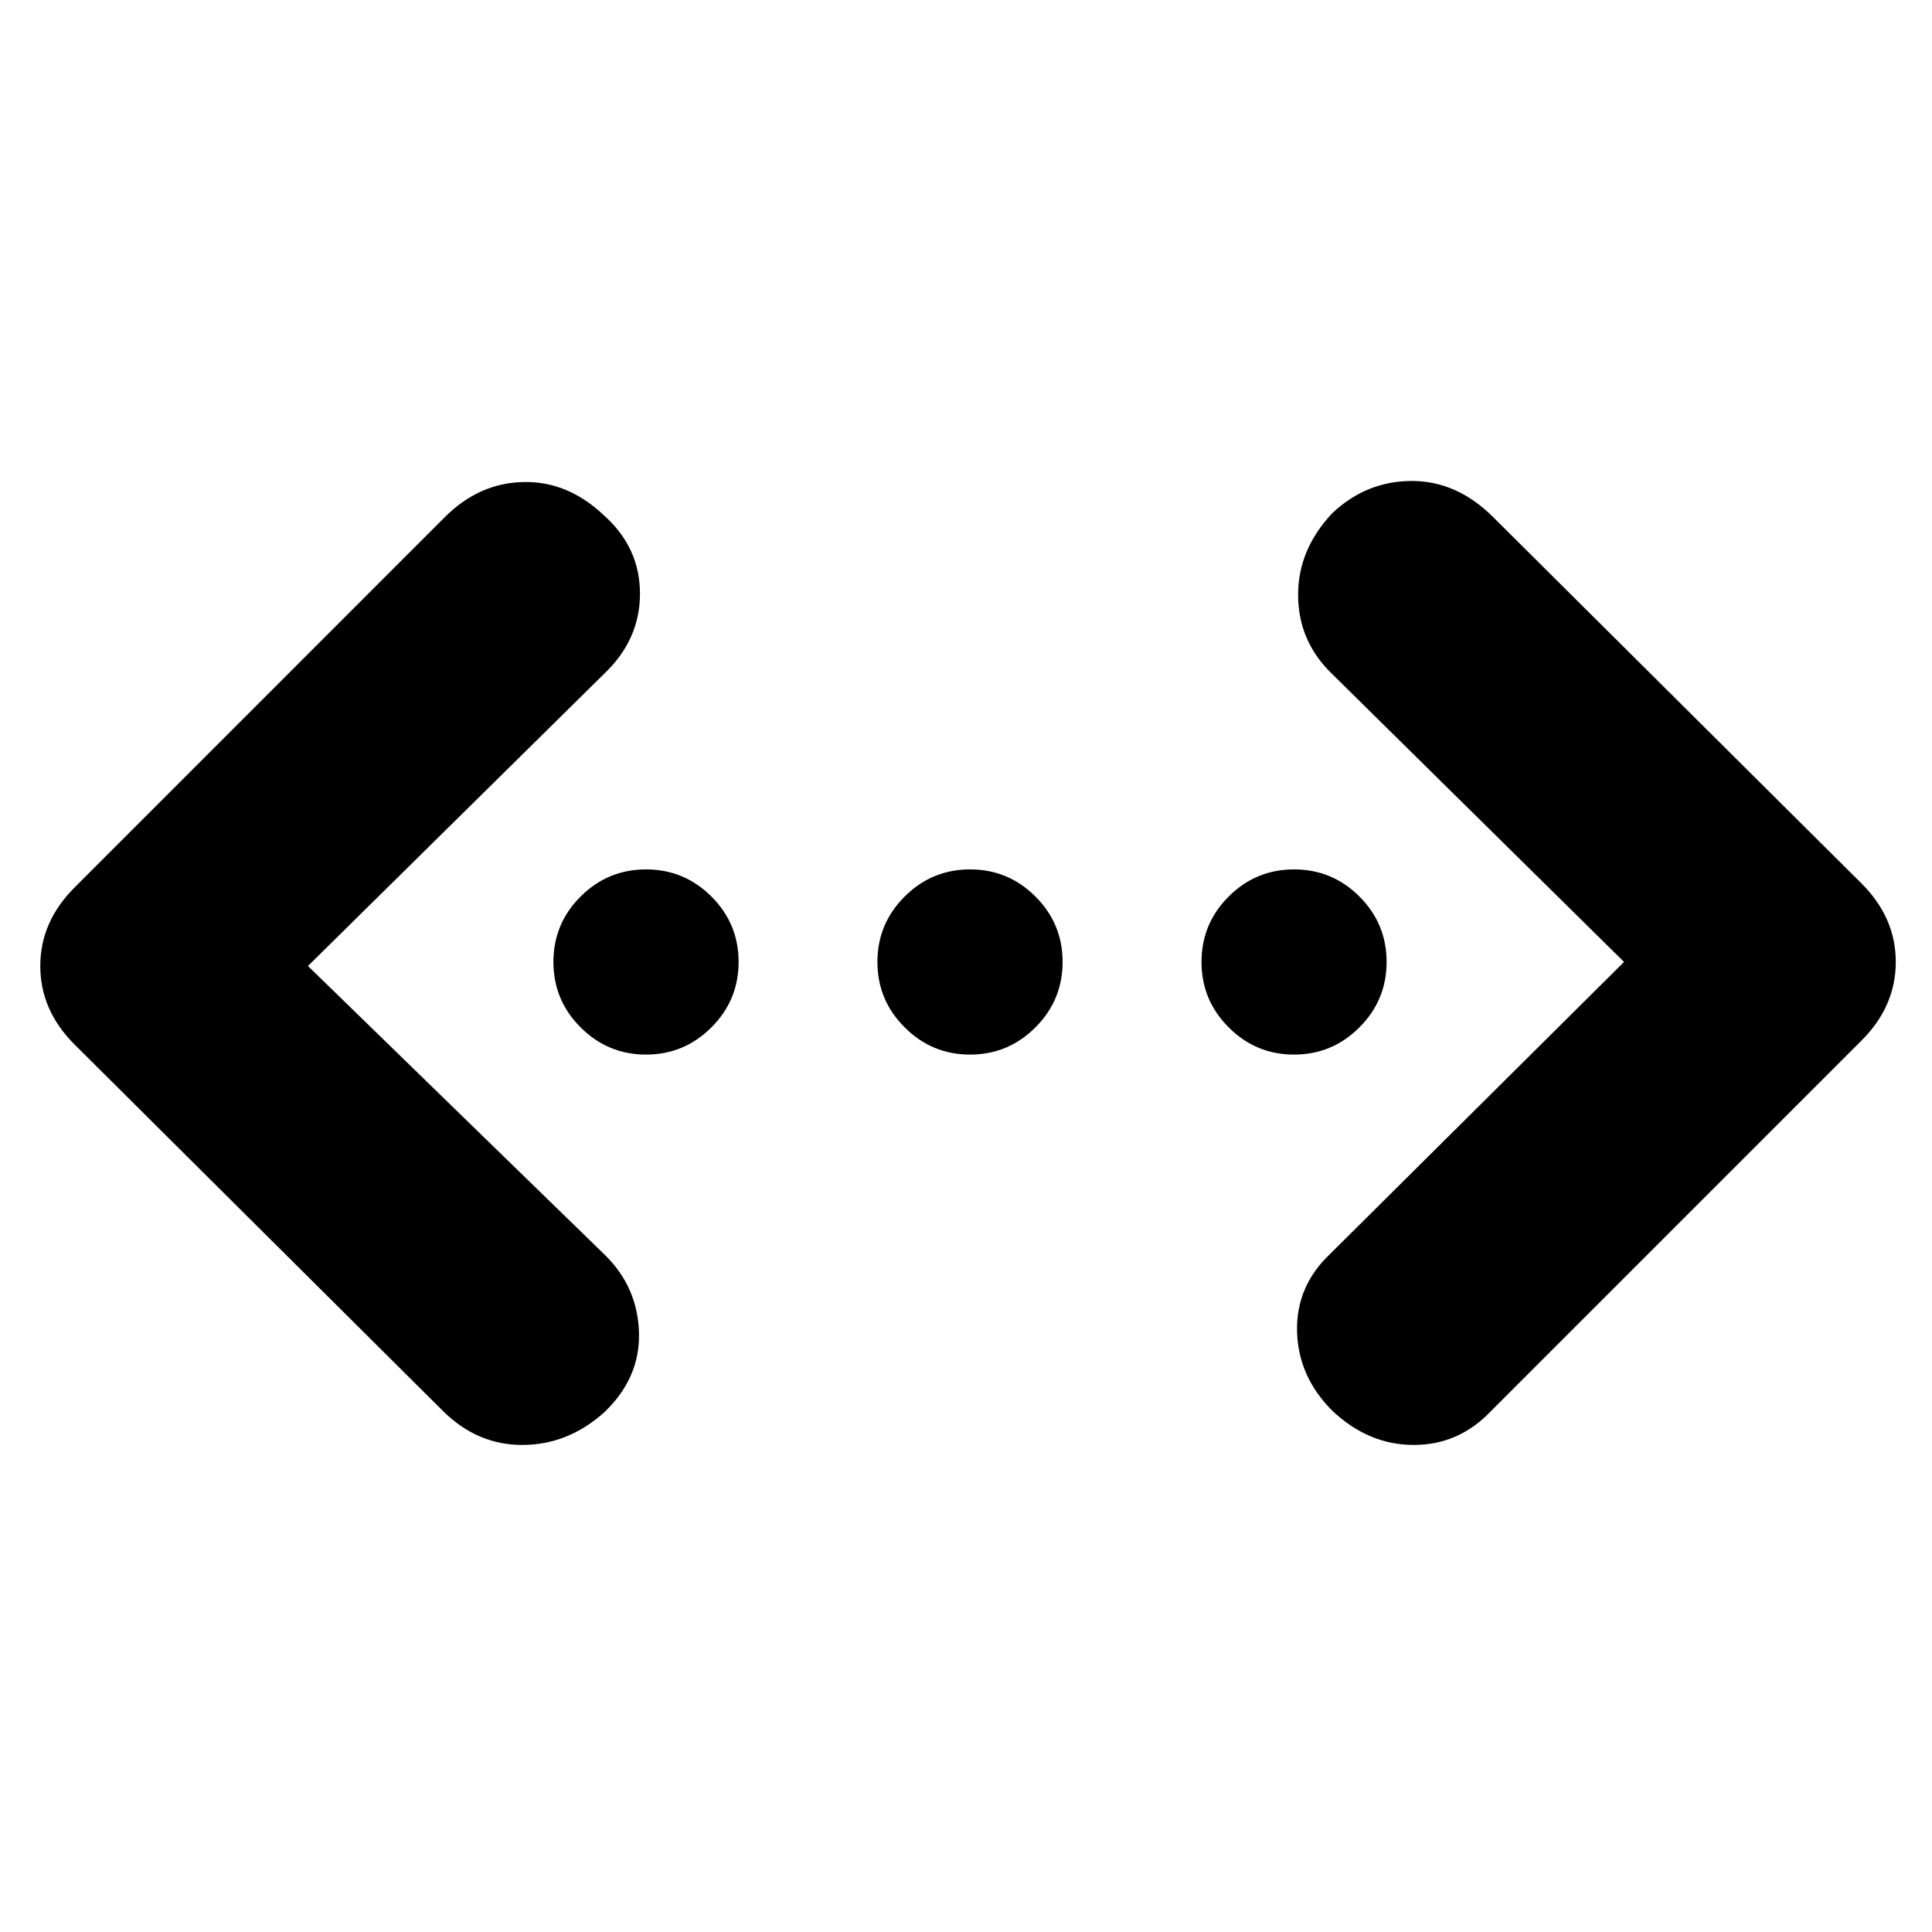<svg xmlns="http://www.w3.org/2000/svg" height="20" width="20"><path d="M15.438 14.604Q15.104 14.958 14.635 14.958Q14.167 14.958 13.792 14.604Q13.438 14.25 13.427 13.781Q13.417 13.312 13.771 12.979L16.812 9.958L13.771 6.958Q13.438 6.625 13.438 6.156Q13.438 5.688 13.792 5.312Q14.146 4.979 14.615 4.979Q15.083 4.979 15.458 5.354L19.271 9.146Q19.625 9.5 19.625 9.958Q19.625 10.417 19.271 10.771ZM4.583 14.604 0.771 10.812Q0.417 10.458 0.417 10Q0.417 9.542 0.771 9.188L4.604 5.354Q4.958 5 5.417 4.99Q5.875 4.979 6.25 5.333Q6.625 5.667 6.625 6.146Q6.625 6.625 6.25 6.979L3.188 10L6.271 13Q6.604 13.333 6.615 13.802Q6.625 14.271 6.25 14.625Q5.875 14.958 5.406 14.958Q4.938 14.958 4.583 14.604ZM6.688 10.917Q6.292 10.917 6.01 10.635Q5.729 10.354 5.729 9.958Q5.729 9.562 6.01 9.281Q6.292 9 6.688 9Q7.083 9 7.365 9.281Q7.646 9.562 7.646 9.958Q7.646 10.354 7.365 10.635Q7.083 10.917 6.688 10.917ZM10.042 10.917Q9.646 10.917 9.365 10.635Q9.083 10.354 9.083 9.958Q9.083 9.562 9.365 9.281Q9.646 9 10.042 9Q10.438 9 10.719 9.281Q11 9.562 11 9.958Q11 10.354 10.719 10.635Q10.438 10.917 10.042 10.917ZM13.396 10.917Q13 10.917 12.719 10.635Q12.438 10.354 12.438 9.958Q12.438 9.562 12.719 9.281Q13 9 13.396 9Q13.792 9 14.073 9.281Q14.354 9.562 14.354 9.958Q14.354 10.354 14.073 10.635Q13.792 10.917 13.396 10.917Z"/></svg>